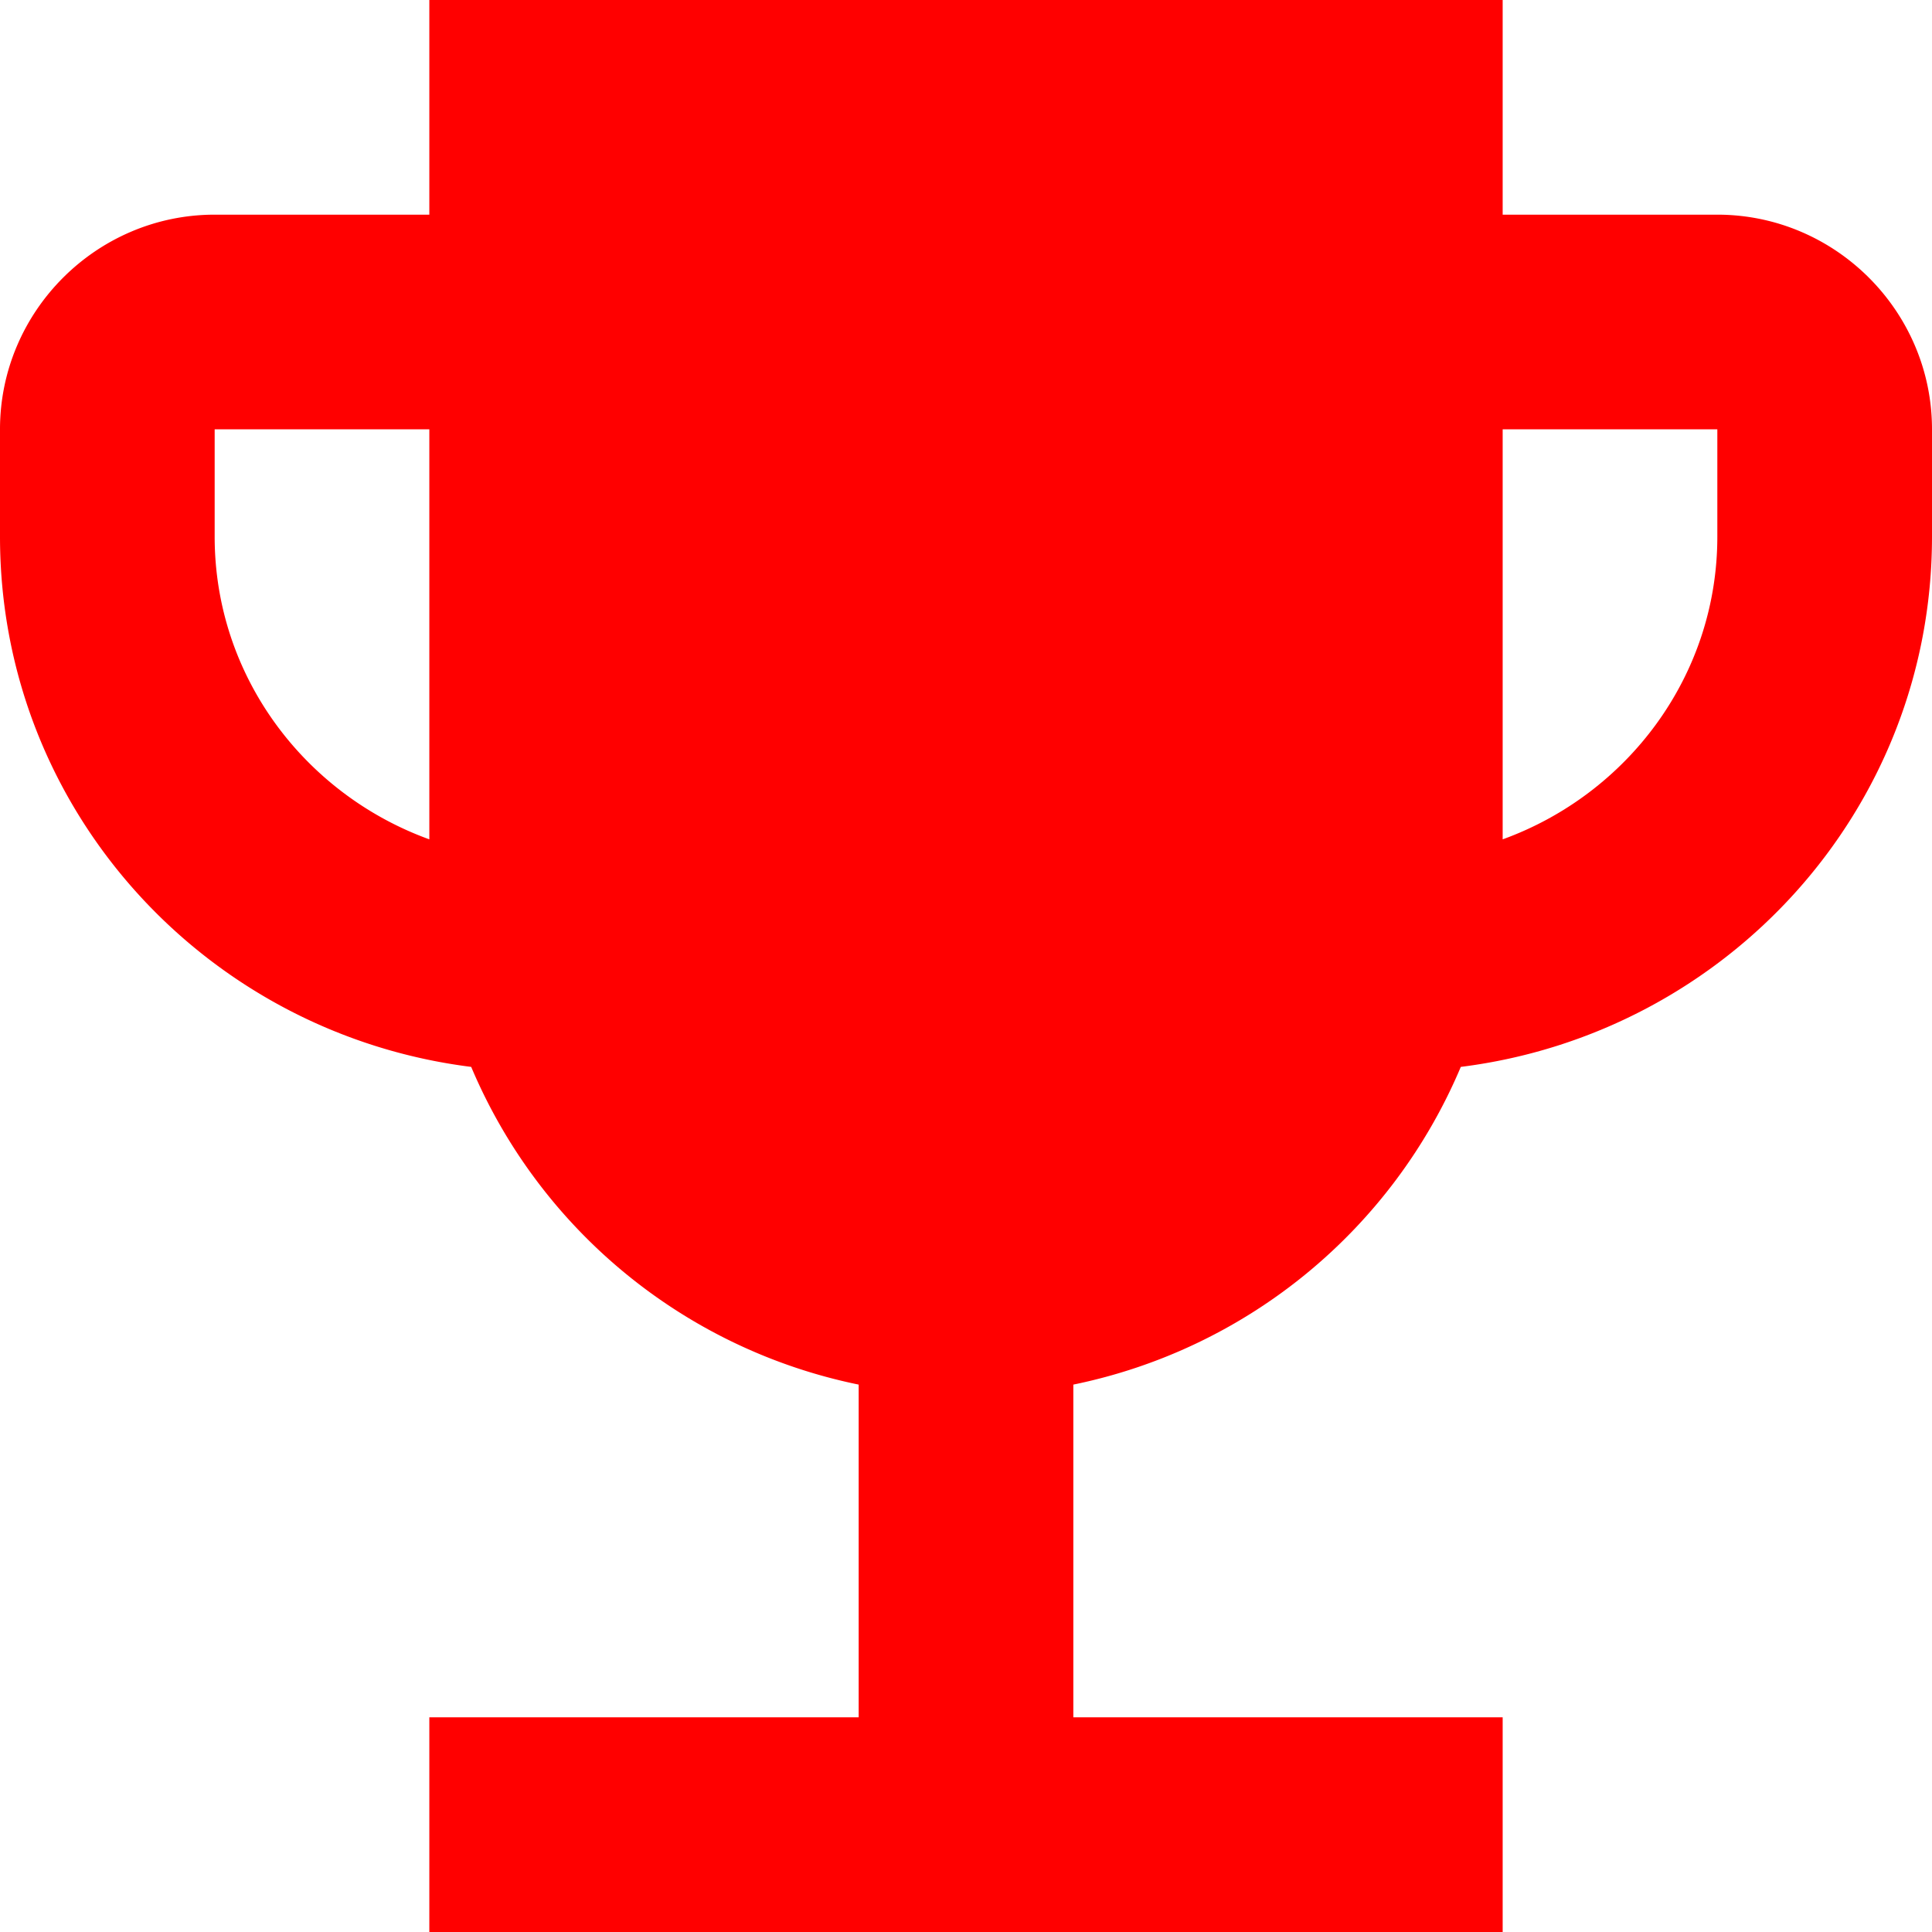 <svg width="18" height="18" fill="none" xmlns="http://www.w3.org/2000/svg"><path d="M16 2h-2V0H4v2H2C.9 2 0 2.9 0 4v1c0 2.55 1.92 4.63 4.39 4.94A5.01 5.01 0 0 0 8 12.9V16H4v2h10v-2h-4v-3.1a5.01 5.01 0 0 0 3.61-2.96C16.08 9.63 18 7.55 18 5V4c0-1.1-.9-2-2-2zM4 7.82C2.84 7.4 2 6.3 2 5V4h2v3.82zM16 5c0 1.3-.84 2.4-2 2.82V4h2v1z" fill="red"/></svg>